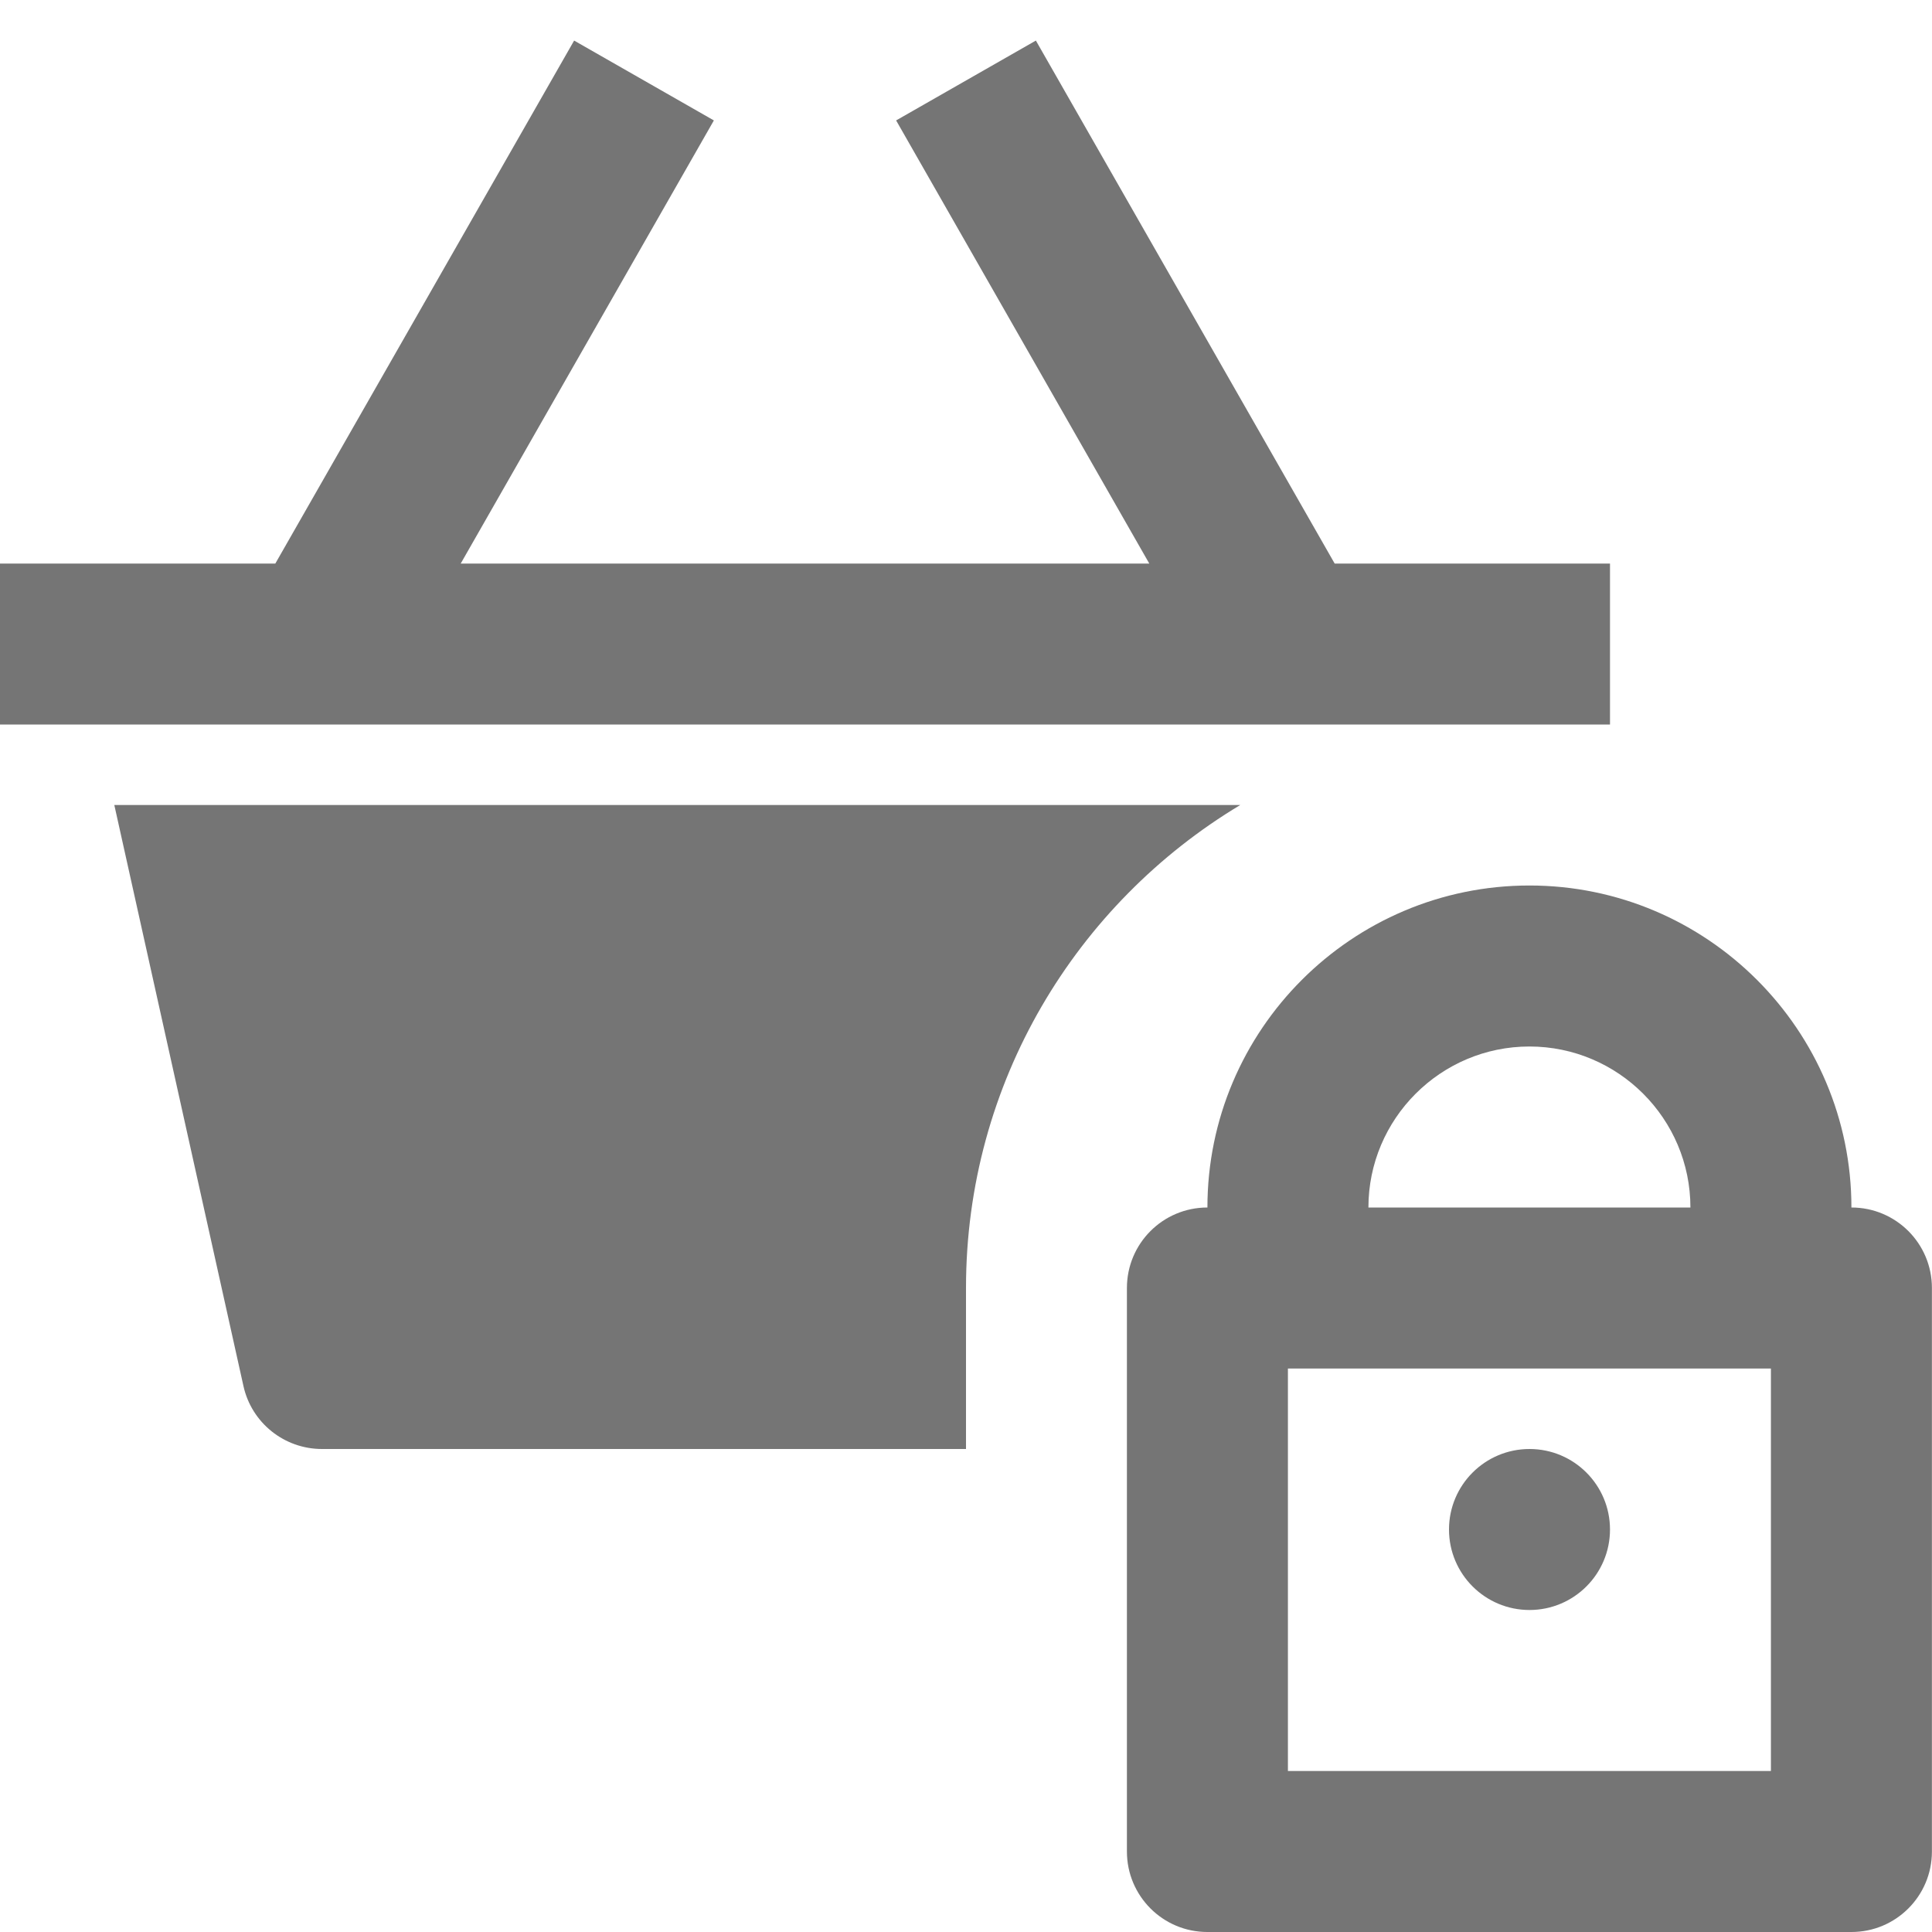 <?xml version="1.0" encoding="utf-8"?>
<!-- Generator: Adobe Illustrator 17.1.0, SVG Export Plug-In . SVG Version: 6.00 Build 0)  -->
<!DOCTYPE svg PUBLIC "-//W3C//DTD SVG 1.1//EN" "http://www.w3.org/Graphics/SVG/1.1/DTD/svg11.dtd">
<svg version="1.1" xmlns="http://www.w3.org/2000/svg" xmlns:xlink="http://www.w3.org/1999/xlink" x="0px" y="0px" width="24px"
	 height="24px" viewBox="0 0 24 24" enable-background="new 0 0 24 24" xml:space="preserve">
<g id="Frame_-_24px">
	<rect fill="none" width="24" height="24"/>
</g>
<g id="Filled_Icons">
	<g>
		<path fill="#757575" d="M15.407,10H1.42l1.604,7.217C3.125,17.675,3.531,18,4,18h8v-2C12,13.449,13.369,11.224,15.407,10z"/>
		<polygon fill="#757575" points="20,9 20,7.001 16.58,7.001 12.868,0.504 11.132,1.496 14.277,7.001 5.723,7.001 8.868,1.496 
			7.132,0.504 3.42,7.001 0,7.001 0,9 		"/>
		<path fill="#757575" d="M22.999,15c0-2.206-1.794-4-4-4c-2.206,0-4,1.794-4,4c-0.553,0-1,0.447-1,1v7c0,0.553,0.447,1,1,1h8
			c0.553,0,1-0.447,1-1v-7C23.999,15.447,23.552,15,22.999,15z M18.999,13c1.103,0,2,0.898,2,2h-4
			C16.999,13.898,17.896,13,18.999,13z M21.999,22h-6v-5h6V22z"/>
		<circle fill="#757575" cx="19" cy="19" r="1"/>
	</g>
</g>
</svg>
